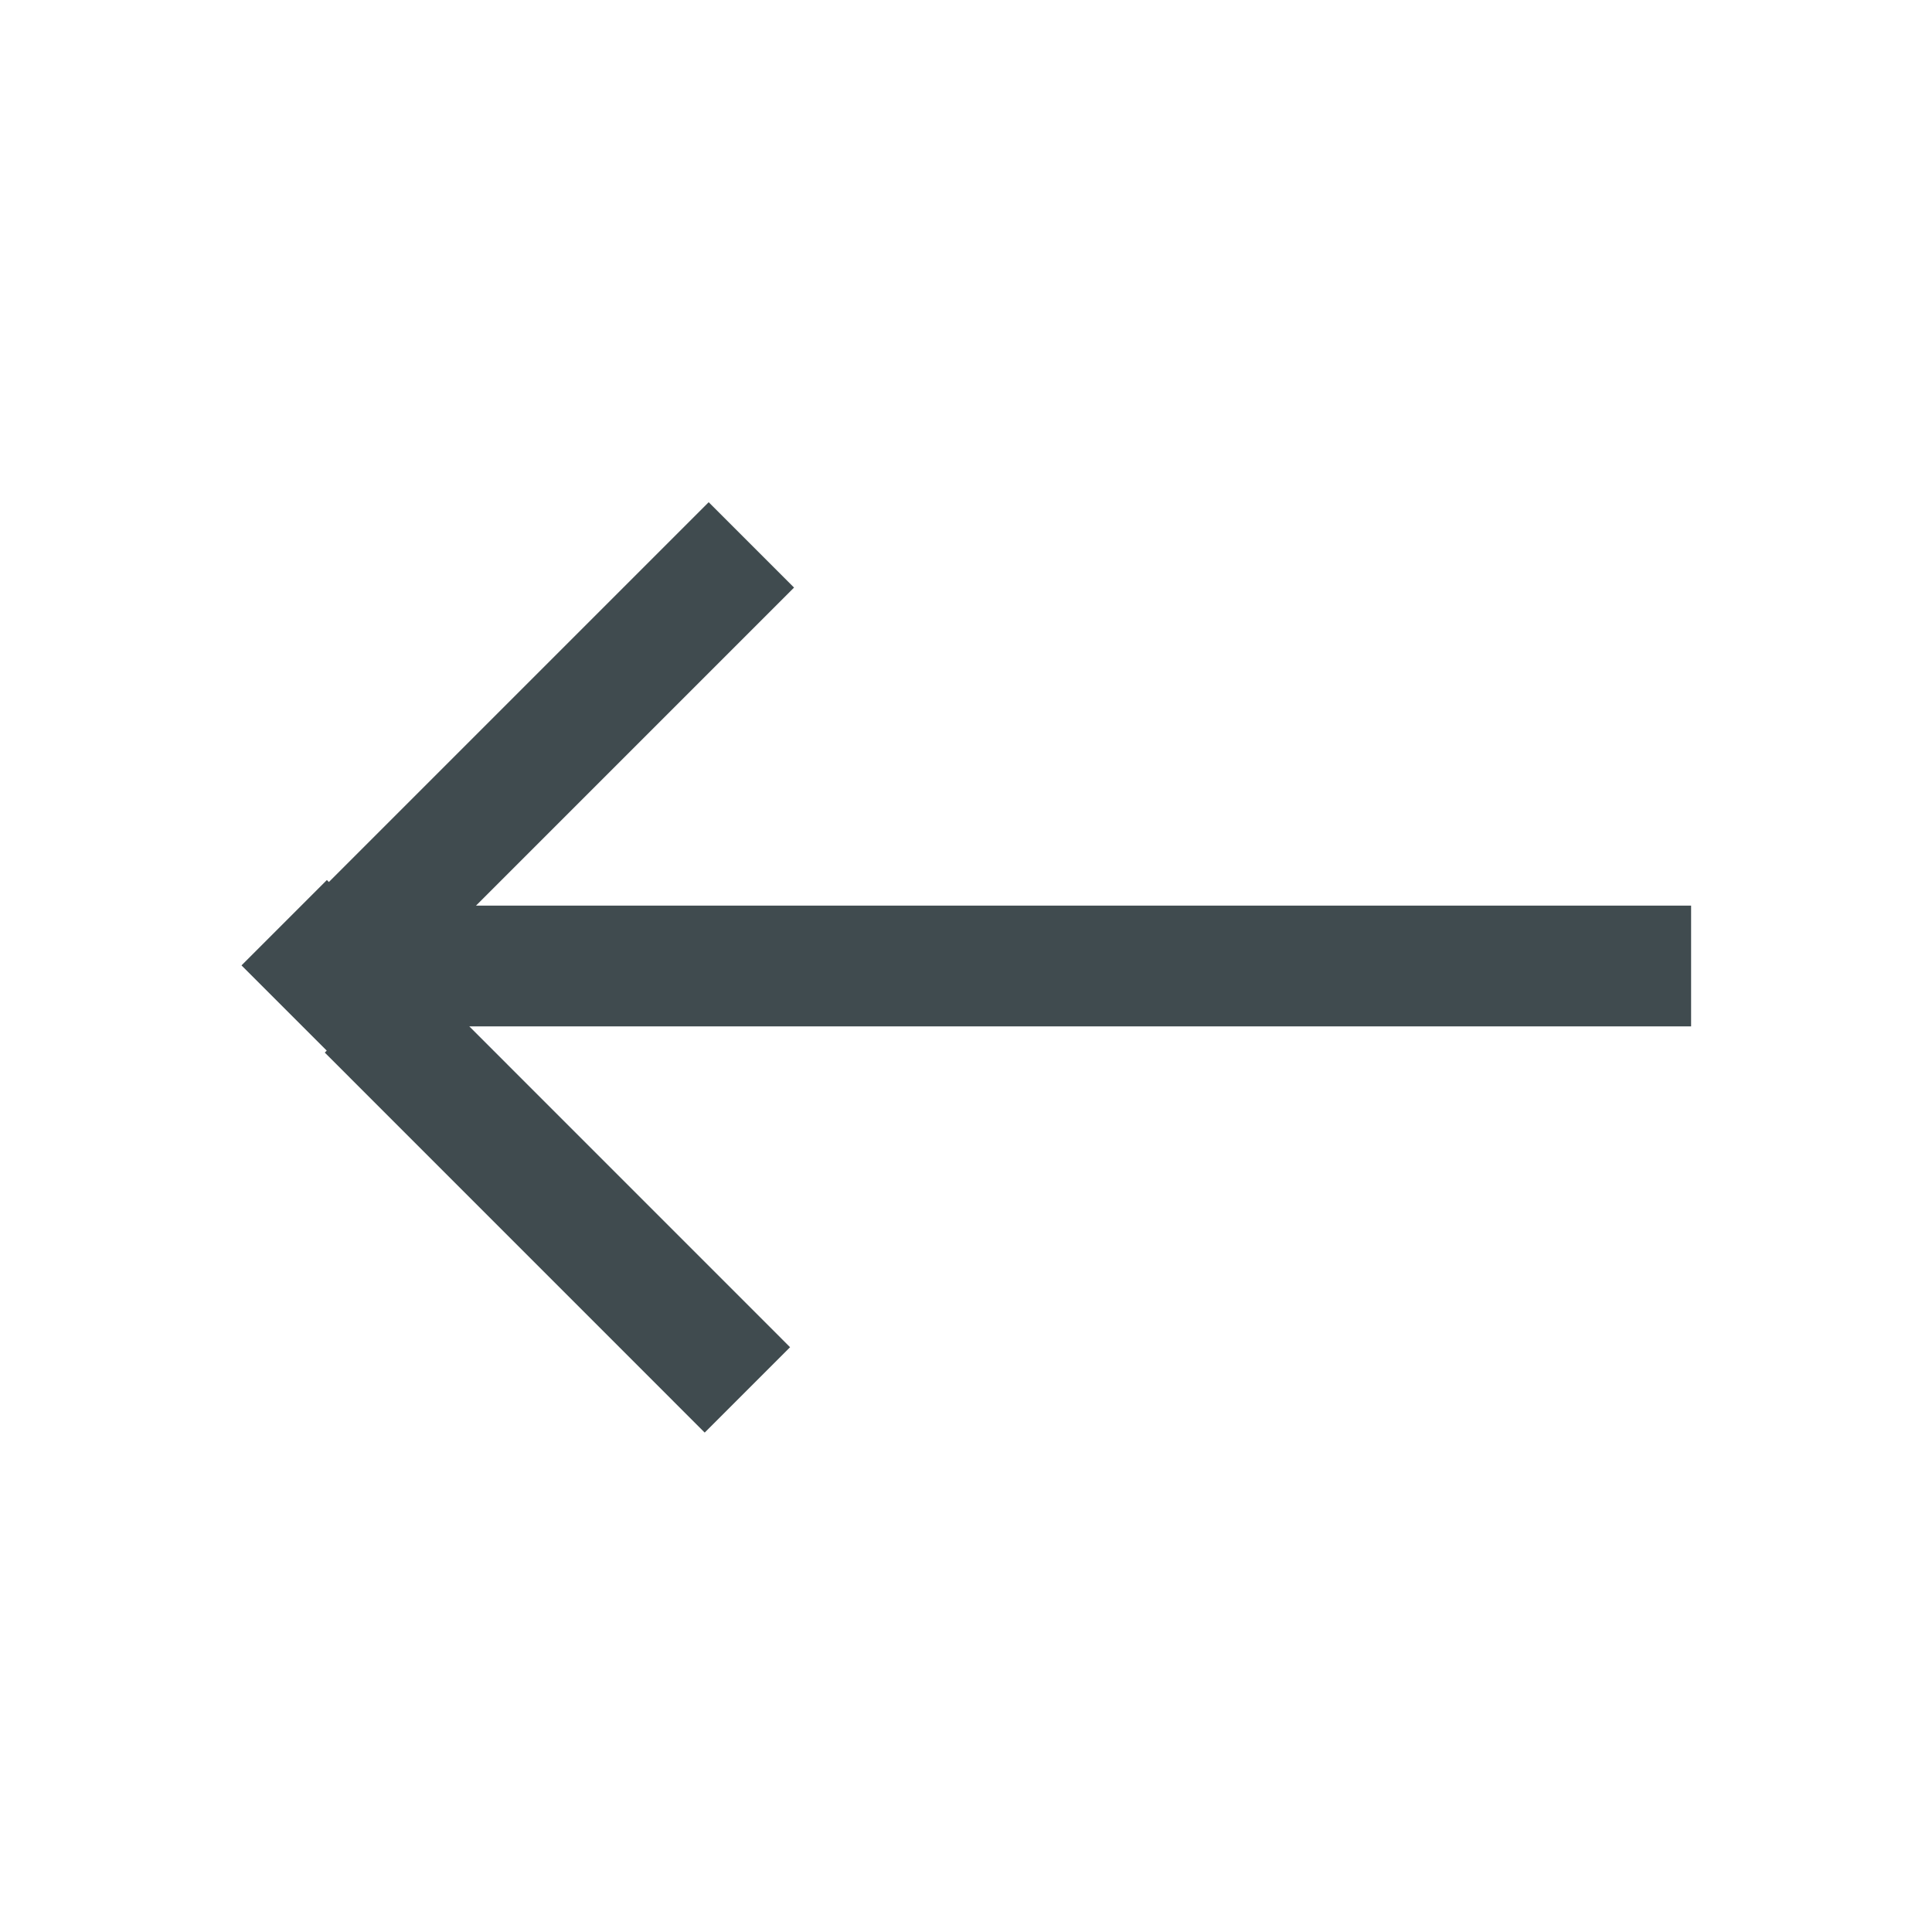 <svg width="32" height="32" viewBox="0 0 32 32" fill="none" xmlns="http://www.w3.org/2000/svg">
<path d="M13.152 9.732L11.738 8.318L5.447 14.609L5.414 14.576L4 15.99L5.412 17.402L5.379 17.434L11.672 23.728L13.086 22.314L7.773 17H28.01V15H7.884L13.152 9.732Z" fill="#404B4F"/>
</svg>
